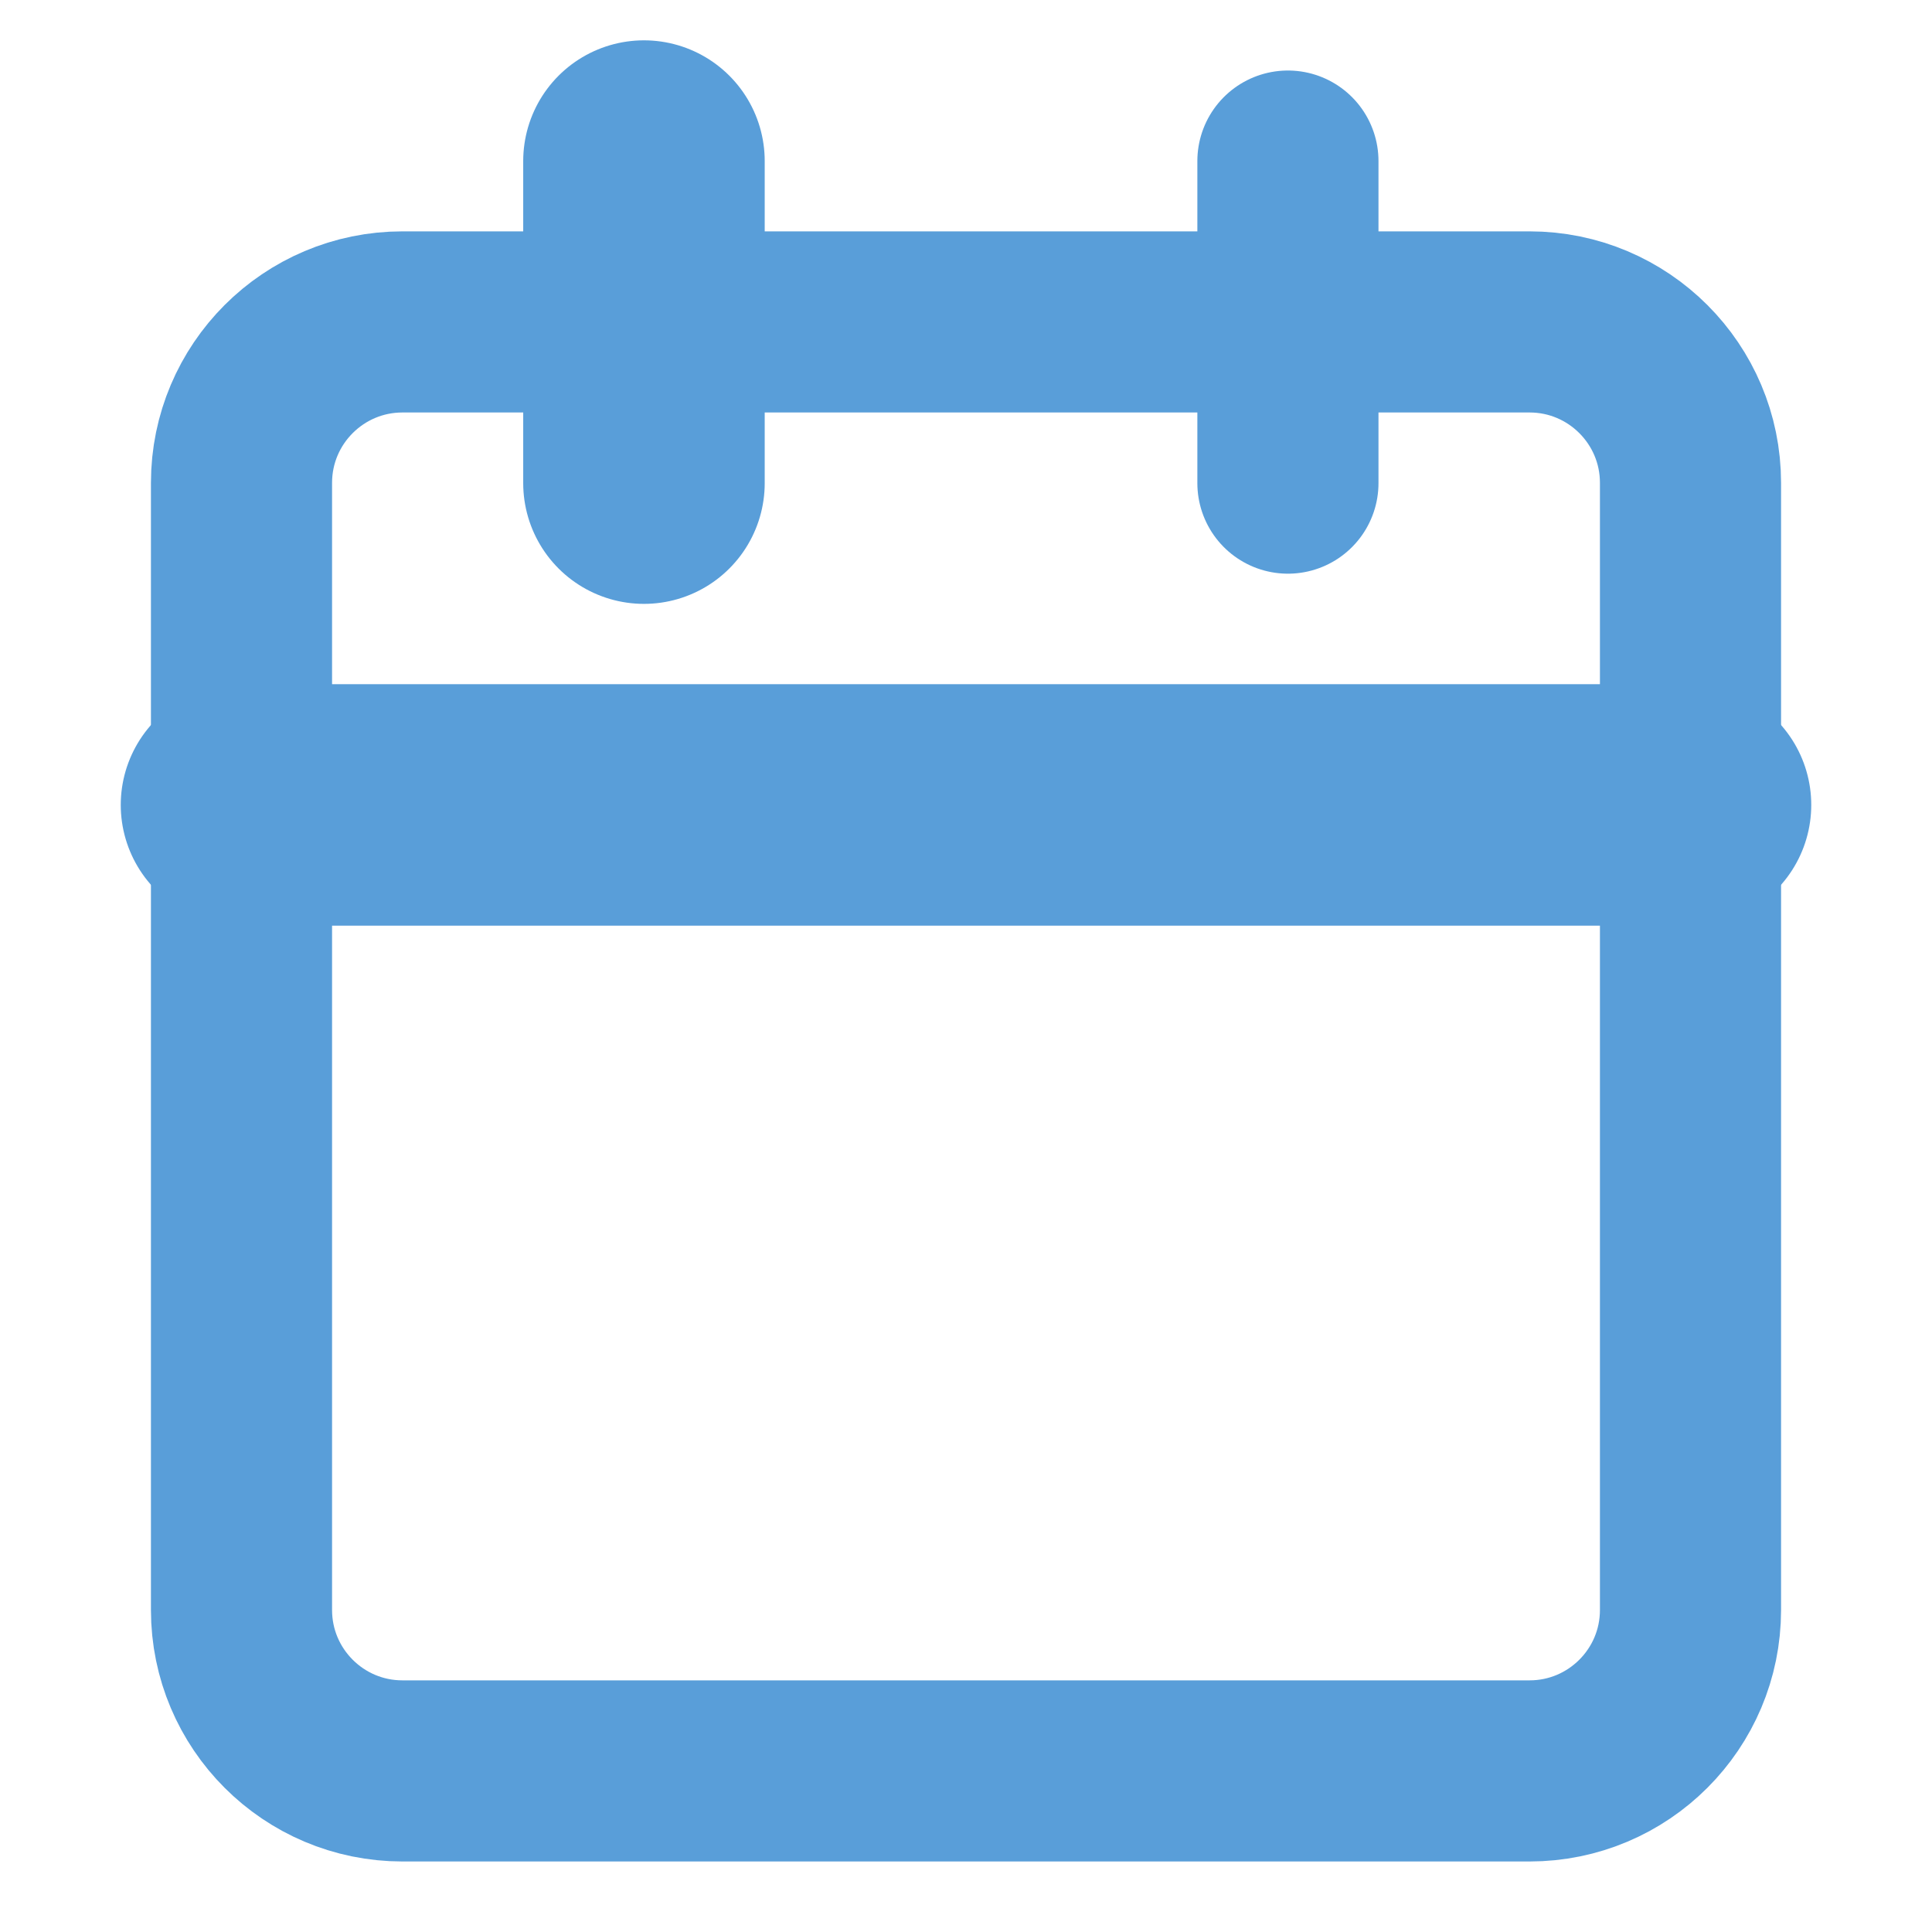 <svg width="16" height="16" viewBox="0 0 16 16" fill="none" xmlns="http://www.w3.org/2000/svg">
<path d="M12.667 2.666H3.333C2.597 2.666 2 3.263 2 3.999V13.333C2 14.069 2.597 14.666 3.333 14.666H12.667C13.403 14.666 14 14.069 14 13.333V3.999C14 3.263 13.403 2.666 12.667 2.666Z" stroke="#599ED9" stroke-width="1.5" stroke-linecap="round" stroke-linejoin="round"/>
<path d="M10.666 1.334V4.001" stroke="#599ED9" stroke-width="1.5" stroke-linecap="round" stroke-linejoin="round"/>
<path d="M5.333 1.334V4.001" stroke="#599ED9" stroke-width="2" stroke-linecap="round" stroke-linejoin="round"/>
<path d="M2 6.666H14" stroke="#599ED9" stroke-width="2" stroke-linecap="round" stroke-linejoin="round"/>
</svg>
